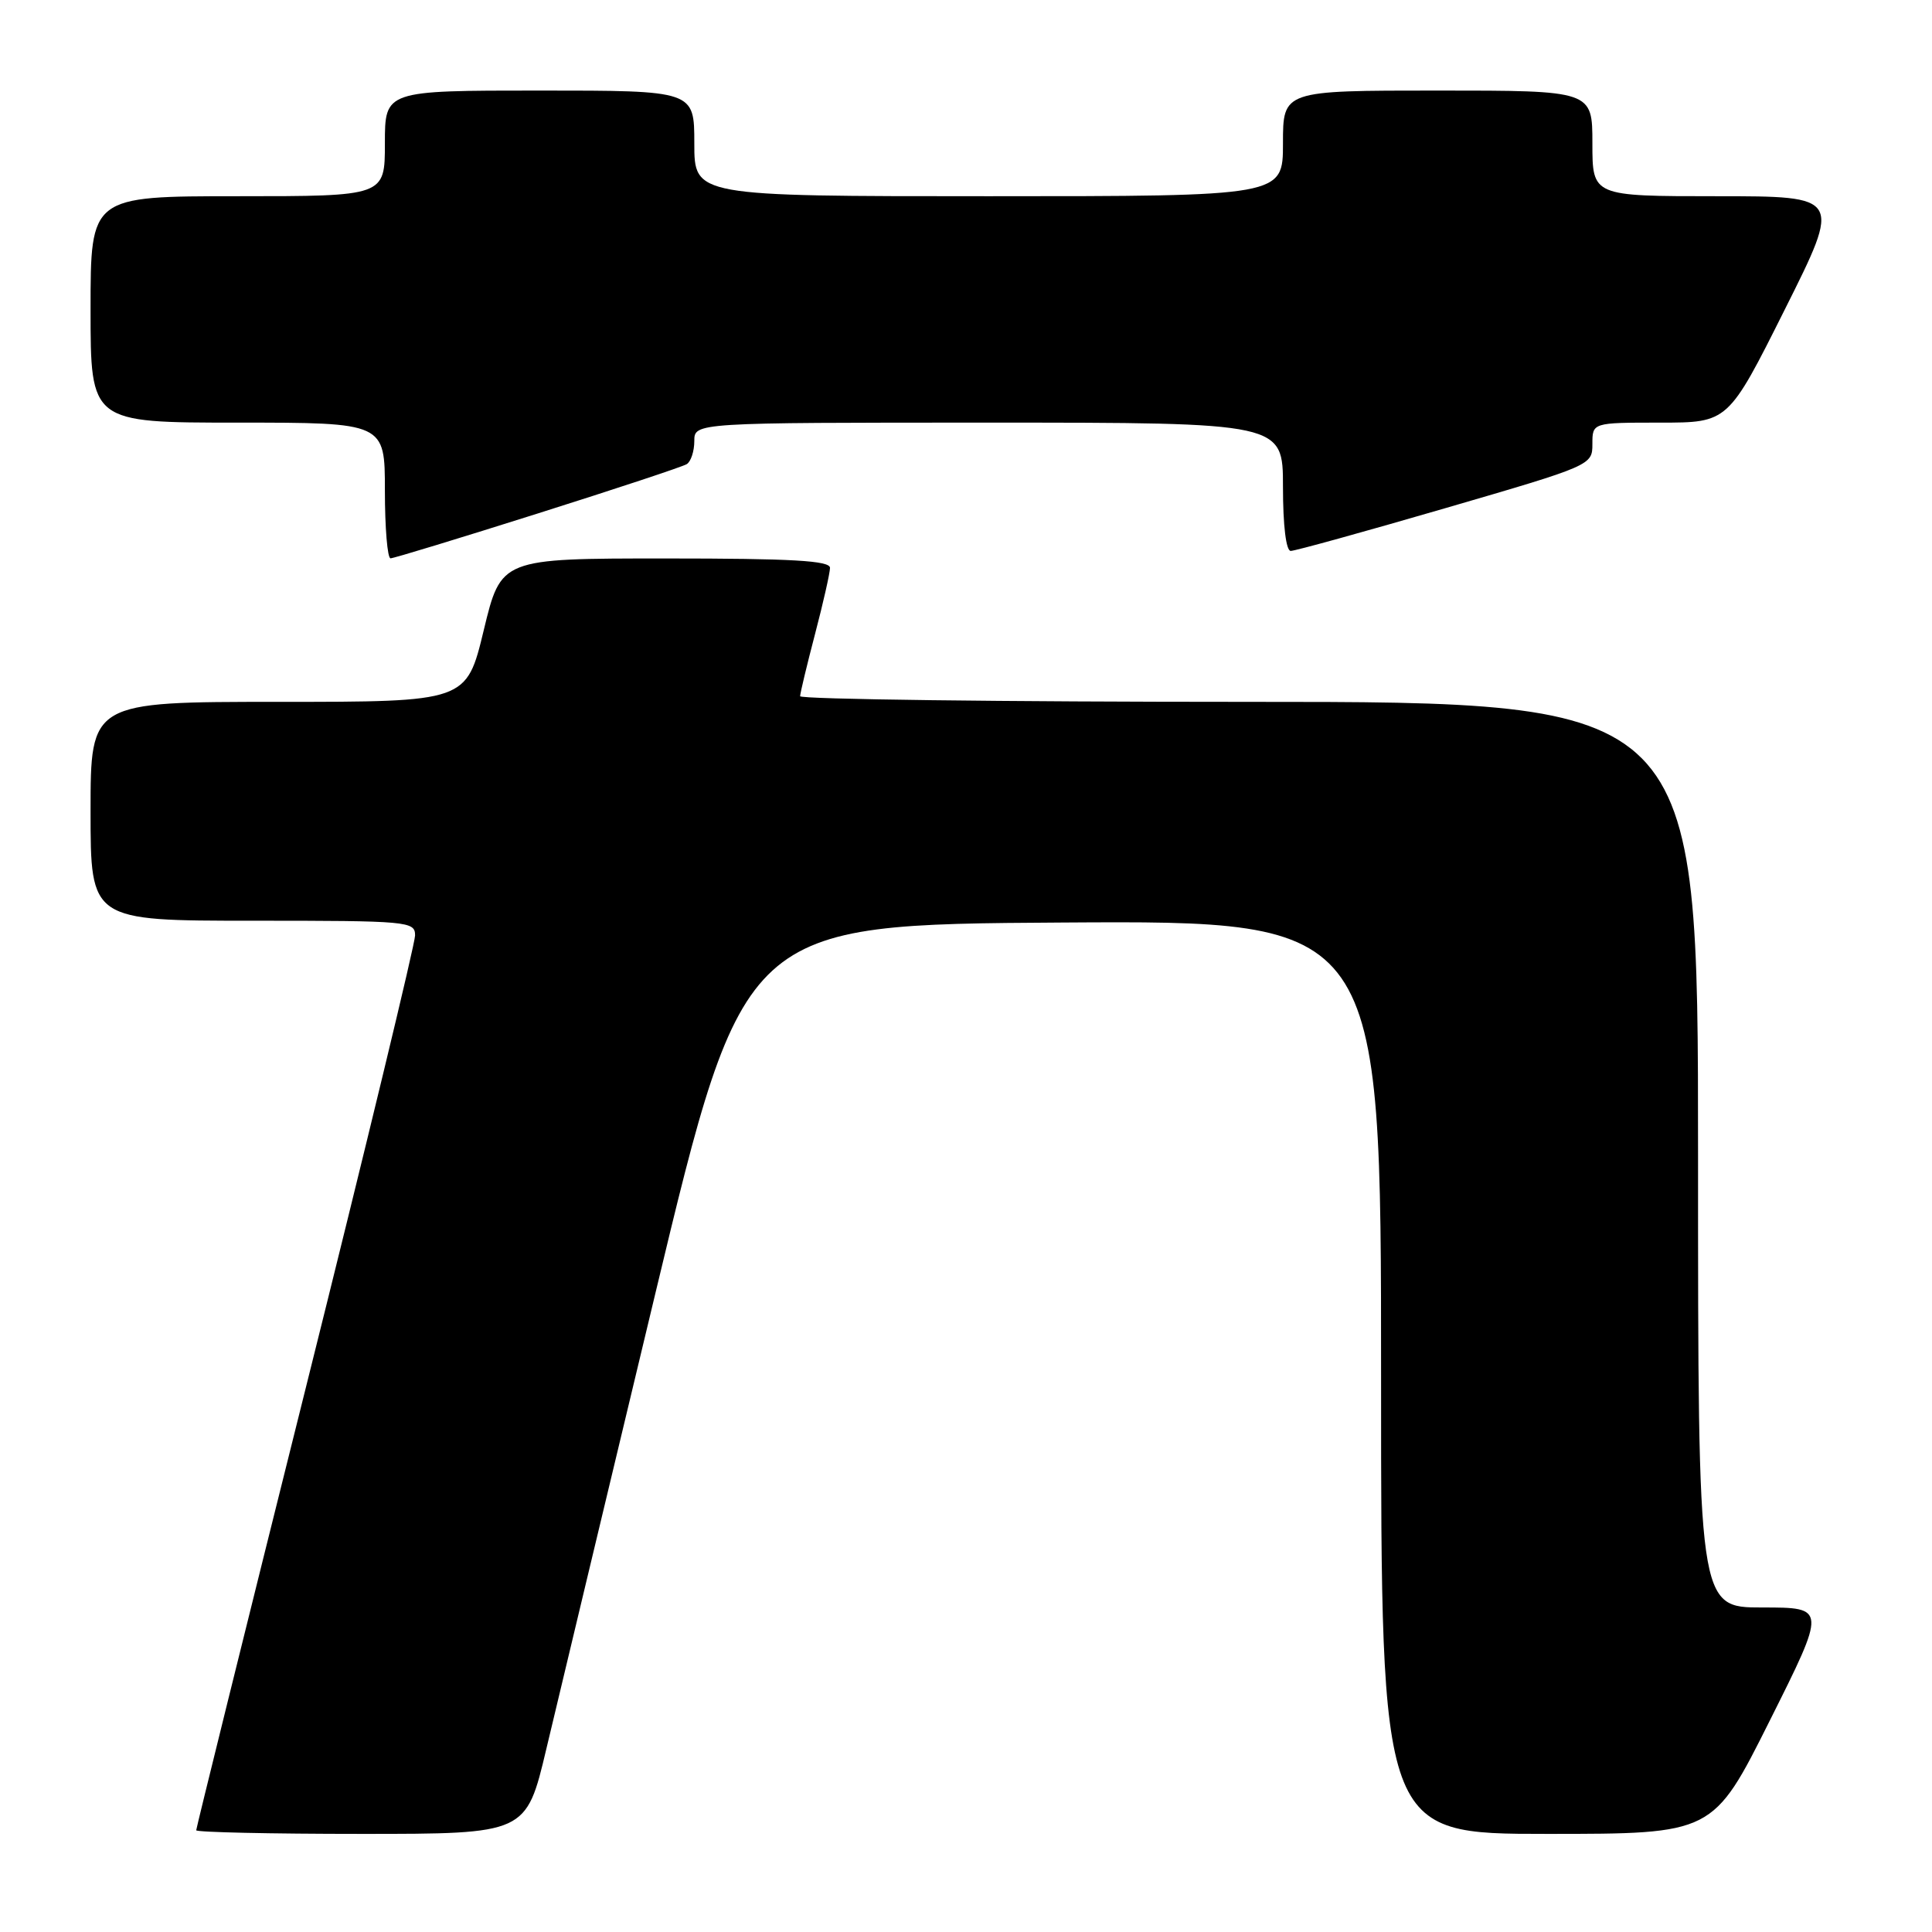 <?xml version="1.0" encoding="UTF-8" standalone="no"?>
<!DOCTYPE svg PUBLIC "-//W3C//DTD SVG 1.1//EN" "http://www.w3.org/Graphics/SVG/1.1/DTD/svg11.dtd" >
<svg xmlns="http://www.w3.org/2000/svg" xmlns:xlink="http://www.w3.org/1999/xlink" version="1.1" viewBox="0 0 256 256">
 <g >
 <path fill="currentColor"
d=" M 72.39 231.75 C 73.86 225.56 80.35 198.45 86.81 171.50 C 98.56 122.50 98.56 122.50 140.78 122.24 C 183.00 121.98 183.00 121.98 183.00 182.49 C 183.00 243.00 183.00 243.00 204.99 243.00 C 226.99 243.00 226.99 243.00 234.50 228.00 C 242.01 213.00 242.01 213.00 233.51 213.00 C 225.00 213.00 225.00 213.00 225.00 153.00 C 225.00 93.00 225.00 93.00 165.50 93.00 C 132.77 93.00 106.01 92.66 106.02 92.25 C 106.03 91.84 106.92 88.12 108.00 84.00 C 109.08 79.88 109.97 75.94 109.98 75.25 C 110.00 74.29 104.98 74.00 88.20 74.00 C 66.39 74.00 66.39 74.00 64.10 83.50 C 61.81 93.00 61.81 93.00 36.91 93.00 C 12.00 93.00 12.00 93.00 12.00 107.50 C 12.00 122.00 12.00 122.00 33.50 122.00 C 54.14 122.00 55.00 122.08 55.00 123.95 C 55.00 125.02 48.48 152.03 40.50 183.97 C 32.52 215.91 26.00 242.25 26.00 242.52 C 26.00 242.78 35.84 243.00 47.86 243.00 C 69.72 243.00 69.72 243.00 72.39 231.75 Z  M 71.25 68.04 C 81.57 64.78 90.46 61.84 91.00 61.50 C 91.55 61.16 92.00 59.78 92.00 58.44 C 92.00 56.00 92.00 56.00 131.00 56.00 C 170.00 56.00 170.00 56.00 170.00 64.50 C 170.00 69.64 170.41 73.00 171.03 73.00 C 171.59 73.00 180.82 70.45 191.53 67.33 C 210.90 61.69 211.00 61.64 211.00 58.83 C 211.00 56.00 211.00 56.00 219.99 56.00 C 228.99 56.00 228.99 56.00 236.50 41.00 C 244.01 26.00 244.01 26.00 227.51 26.00 C 211.00 26.00 211.00 26.00 211.00 19.00 C 211.00 12.00 211.00 12.00 190.50 12.00 C 170.00 12.00 170.00 12.00 170.00 19.00 C 170.00 26.00 170.00 26.00 131.00 26.00 C 92.00 26.00 92.00 26.00 92.00 19.00 C 92.00 12.00 92.00 12.00 71.50 12.00 C 51.00 12.00 51.00 12.00 51.00 19.00 C 51.00 26.00 51.00 26.00 31.50 26.00 C 12.00 26.00 12.00 26.00 12.00 41.00 C 12.00 56.00 12.00 56.00 31.50 56.00 C 51.00 56.00 51.00 56.00 51.00 65.00 C 51.00 69.95 51.34 73.99 51.75 73.98 C 52.16 73.98 60.94 71.30 71.25 68.04 Z "/>
</g>
</svg>